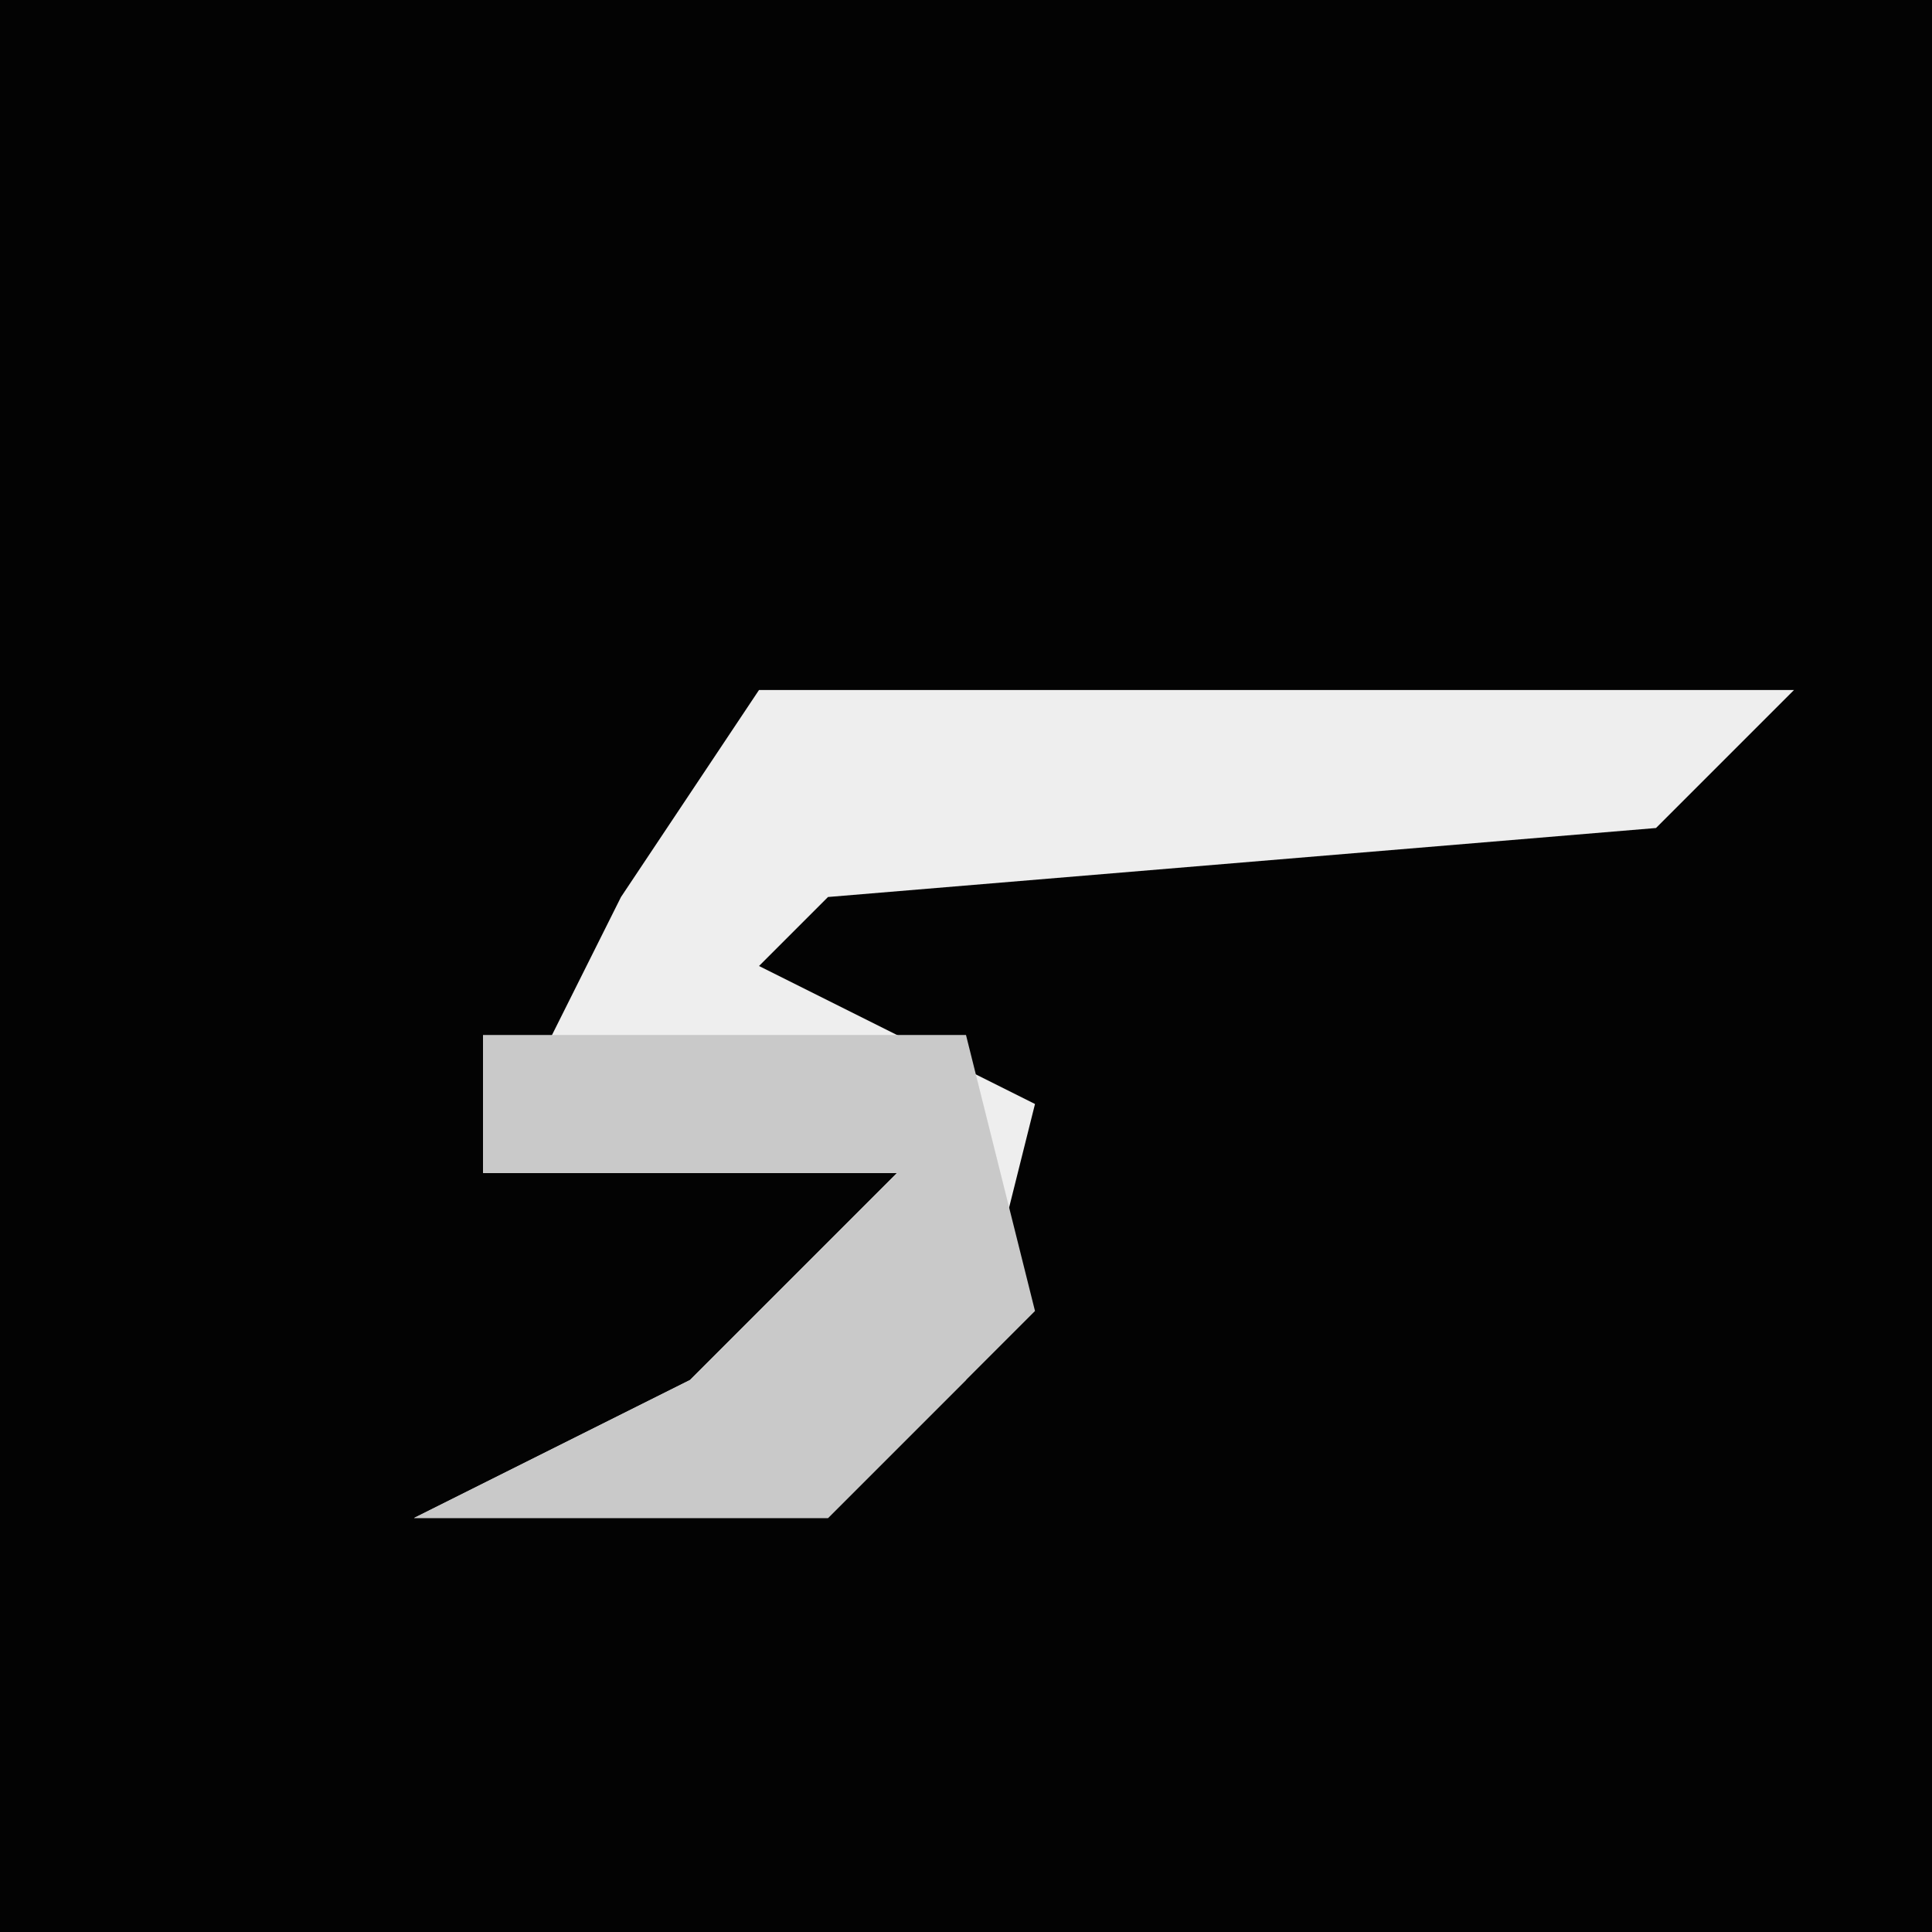 <?xml version="1.0" encoding="UTF-8"?>
<svg version="1.1" xmlns="http://www.w3.org/2000/svg" width="28" height="28">
<path d="M0,0 L28,0 L28,28 L0,28 Z " fill="#030303" transform="translate(0,0)"/>
<path d="M0,0 L15,0 L13,2 L1,3 L0,4 L4,6 L3,10 L1,12 L-5,12 L-1,10 L2,7 L-4,7 L-2,3 Z " fill="#EEEEEE" transform="translate(11,10)"/>
<path d="M0,0 L7,0 L8,4 L5,7 L-1,7 L3,5 L6,2 L0,2 Z " fill="#C9C9C9" transform="translate(7,15)"/>
</svg>
